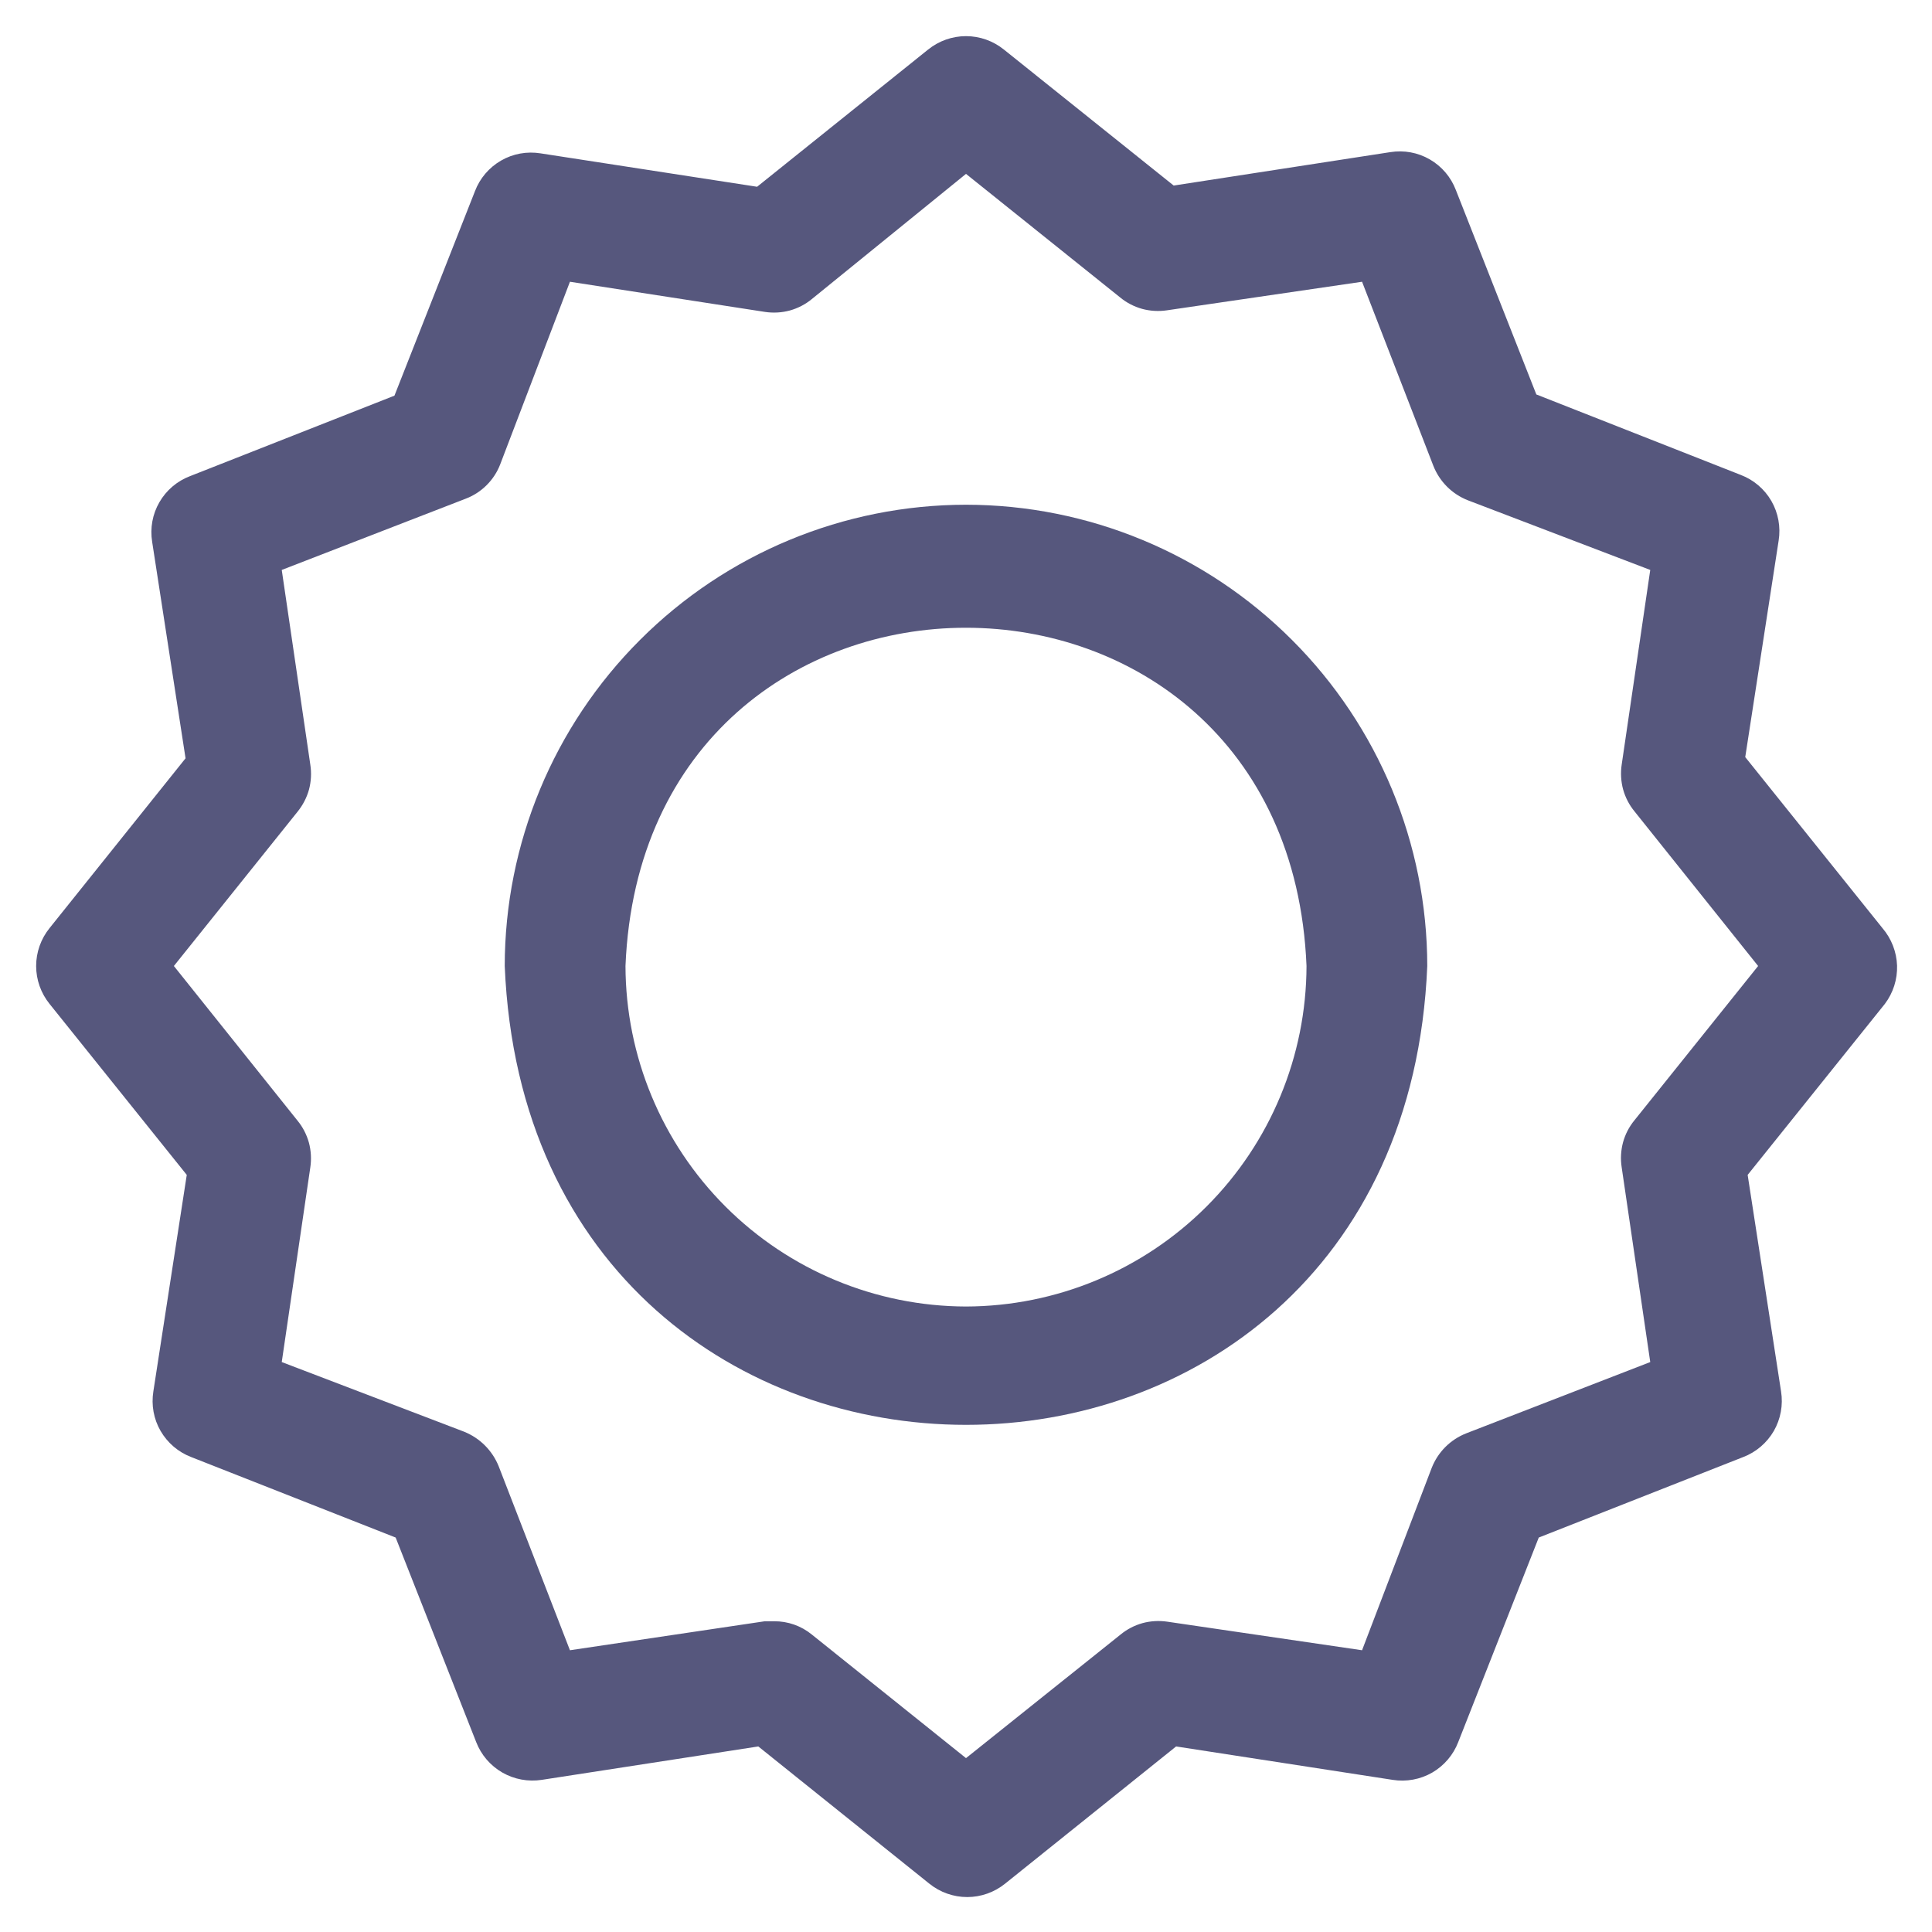 <svg width="24" height="24" viewBox="0 0 24 24" fill="none" xmlns="http://www.w3.org/2000/svg">
<path d="M23.385 11.53L21.68 9.405L22.095 6.715C22.122 6.546 22.09 6.372 22.005 6.224C21.919 6.075 21.785 5.961 21.625 5.9L19.085 4.9L18.085 2.36C18.024 2.2 17.91 2.066 17.761 1.98C17.613 1.894 17.439 1.863 17.27 1.89L14.58 2.305L12.47 0.615C12.337 0.508 12.171 0.449 12 0.449C11.829 0.449 11.663 0.508 11.53 0.615L9.405 2.32L6.715 1.905C6.546 1.878 6.372 1.909 6.224 1.995C6.075 2.081 5.961 2.215 5.9 2.375L4.9 4.915L2.36 5.915C2.2 5.976 2.066 6.09 1.98 6.239C1.894 6.387 1.863 6.561 1.89 6.73L2.305 9.42L0.615 11.53C0.508 11.663 0.449 11.829 0.449 12C0.449 12.171 0.508 12.337 0.615 12.47L2.32 14.595L1.905 17.285C1.878 17.454 1.909 17.628 1.995 17.776C2.081 17.924 2.215 18.039 2.375 18.1L4.915 19.1L5.915 21.64C5.977 21.8 6.091 21.933 6.24 22.019C6.388 22.104 6.561 22.136 6.73 22.11L9.42 21.695L11.545 23.4C11.678 23.507 11.844 23.566 12.015 23.566C12.186 23.566 12.352 23.507 12.485 23.4L14.61 21.695L17.3 22.11C17.469 22.137 17.643 22.105 17.791 22.02C17.939 21.934 18.054 21.8 18.115 21.64L19.115 19.1L21.655 18.1C21.815 18.039 21.949 17.924 22.035 17.776C22.12 17.628 22.152 17.454 22.125 17.285L21.71 14.595L23.415 12.47C23.518 12.333 23.571 12.166 23.566 11.995C23.56 11.824 23.496 11.66 23.385 11.53ZM20.305 13.915C20.238 13.996 20.19 14.089 20.162 14.19C20.135 14.291 20.129 14.397 20.145 14.5L20.5 16.92L18.215 17.805C18.118 17.843 18.029 17.901 17.955 17.975C17.881 18.049 17.823 18.138 17.785 18.235L16.92 20.5L14.5 20.145C14.398 20.13 14.293 20.136 14.193 20.163C14.093 20.191 14 20.239 13.92 20.305L12 21.84L10.085 20.305C9.953 20.197 9.786 20.138 9.615 20.14H9.5L7.08 20.5L6.195 18.215C6.156 18.118 6.098 18.03 6.024 17.956C5.95 17.882 5.862 17.824 5.765 17.785L3.5 16.92L3.855 14.5C3.87 14.398 3.864 14.293 3.837 14.193C3.809 14.093 3.761 14 3.695 13.92L2.16 12L3.695 10.085C3.761 10.004 3.81 9.91 3.838 9.81C3.865 9.709 3.871 9.603 3.855 9.5L3.5 7.08L5.785 6.195C5.883 6.158 5.972 6.1 6.046 6.026C6.12 5.952 6.178 5.863 6.215 5.765L7.08 3.5L9.505 3.875C9.607 3.89 9.712 3.884 9.812 3.857C9.912 3.829 10.005 3.781 10.085 3.715L12 2.16L13.915 3.695C13.995 3.761 14.088 3.809 14.188 3.837C14.288 3.864 14.393 3.87 14.495 3.855L16.92 3.5L17.805 5.785C17.843 5.882 17.901 5.971 17.975 6.045C18.049 6.119 18.138 6.177 18.235 6.215L20.5 7.08L20.145 9.5C20.13 9.602 20.136 9.707 20.163 9.807C20.191 9.907 20.239 10 20.305 10.08L21.84 12L20.305 13.915Z" fill="#56577D"/>
<path d="M12 6.27C10.481 6.271 9.024 6.875 7.95 7.95C6.875 9.024 6.271 10.481 6.27 12C6.585 19.6 17.415 19.6 17.73 12C17.729 10.481 17.125 9.024 16.05 7.95C14.976 6.875 13.519 6.271 12 6.27ZM12 16.23C10.879 16.227 9.805 15.781 9.012 14.988C8.219 14.195 7.773 13.121 7.77 12C8 6.395 16 6.4 16.23 12C16.227 13.121 15.781 14.195 14.988 14.988C14.195 15.781 13.121 16.227 12 16.23Z" fill="#56577D"/>
</svg>
